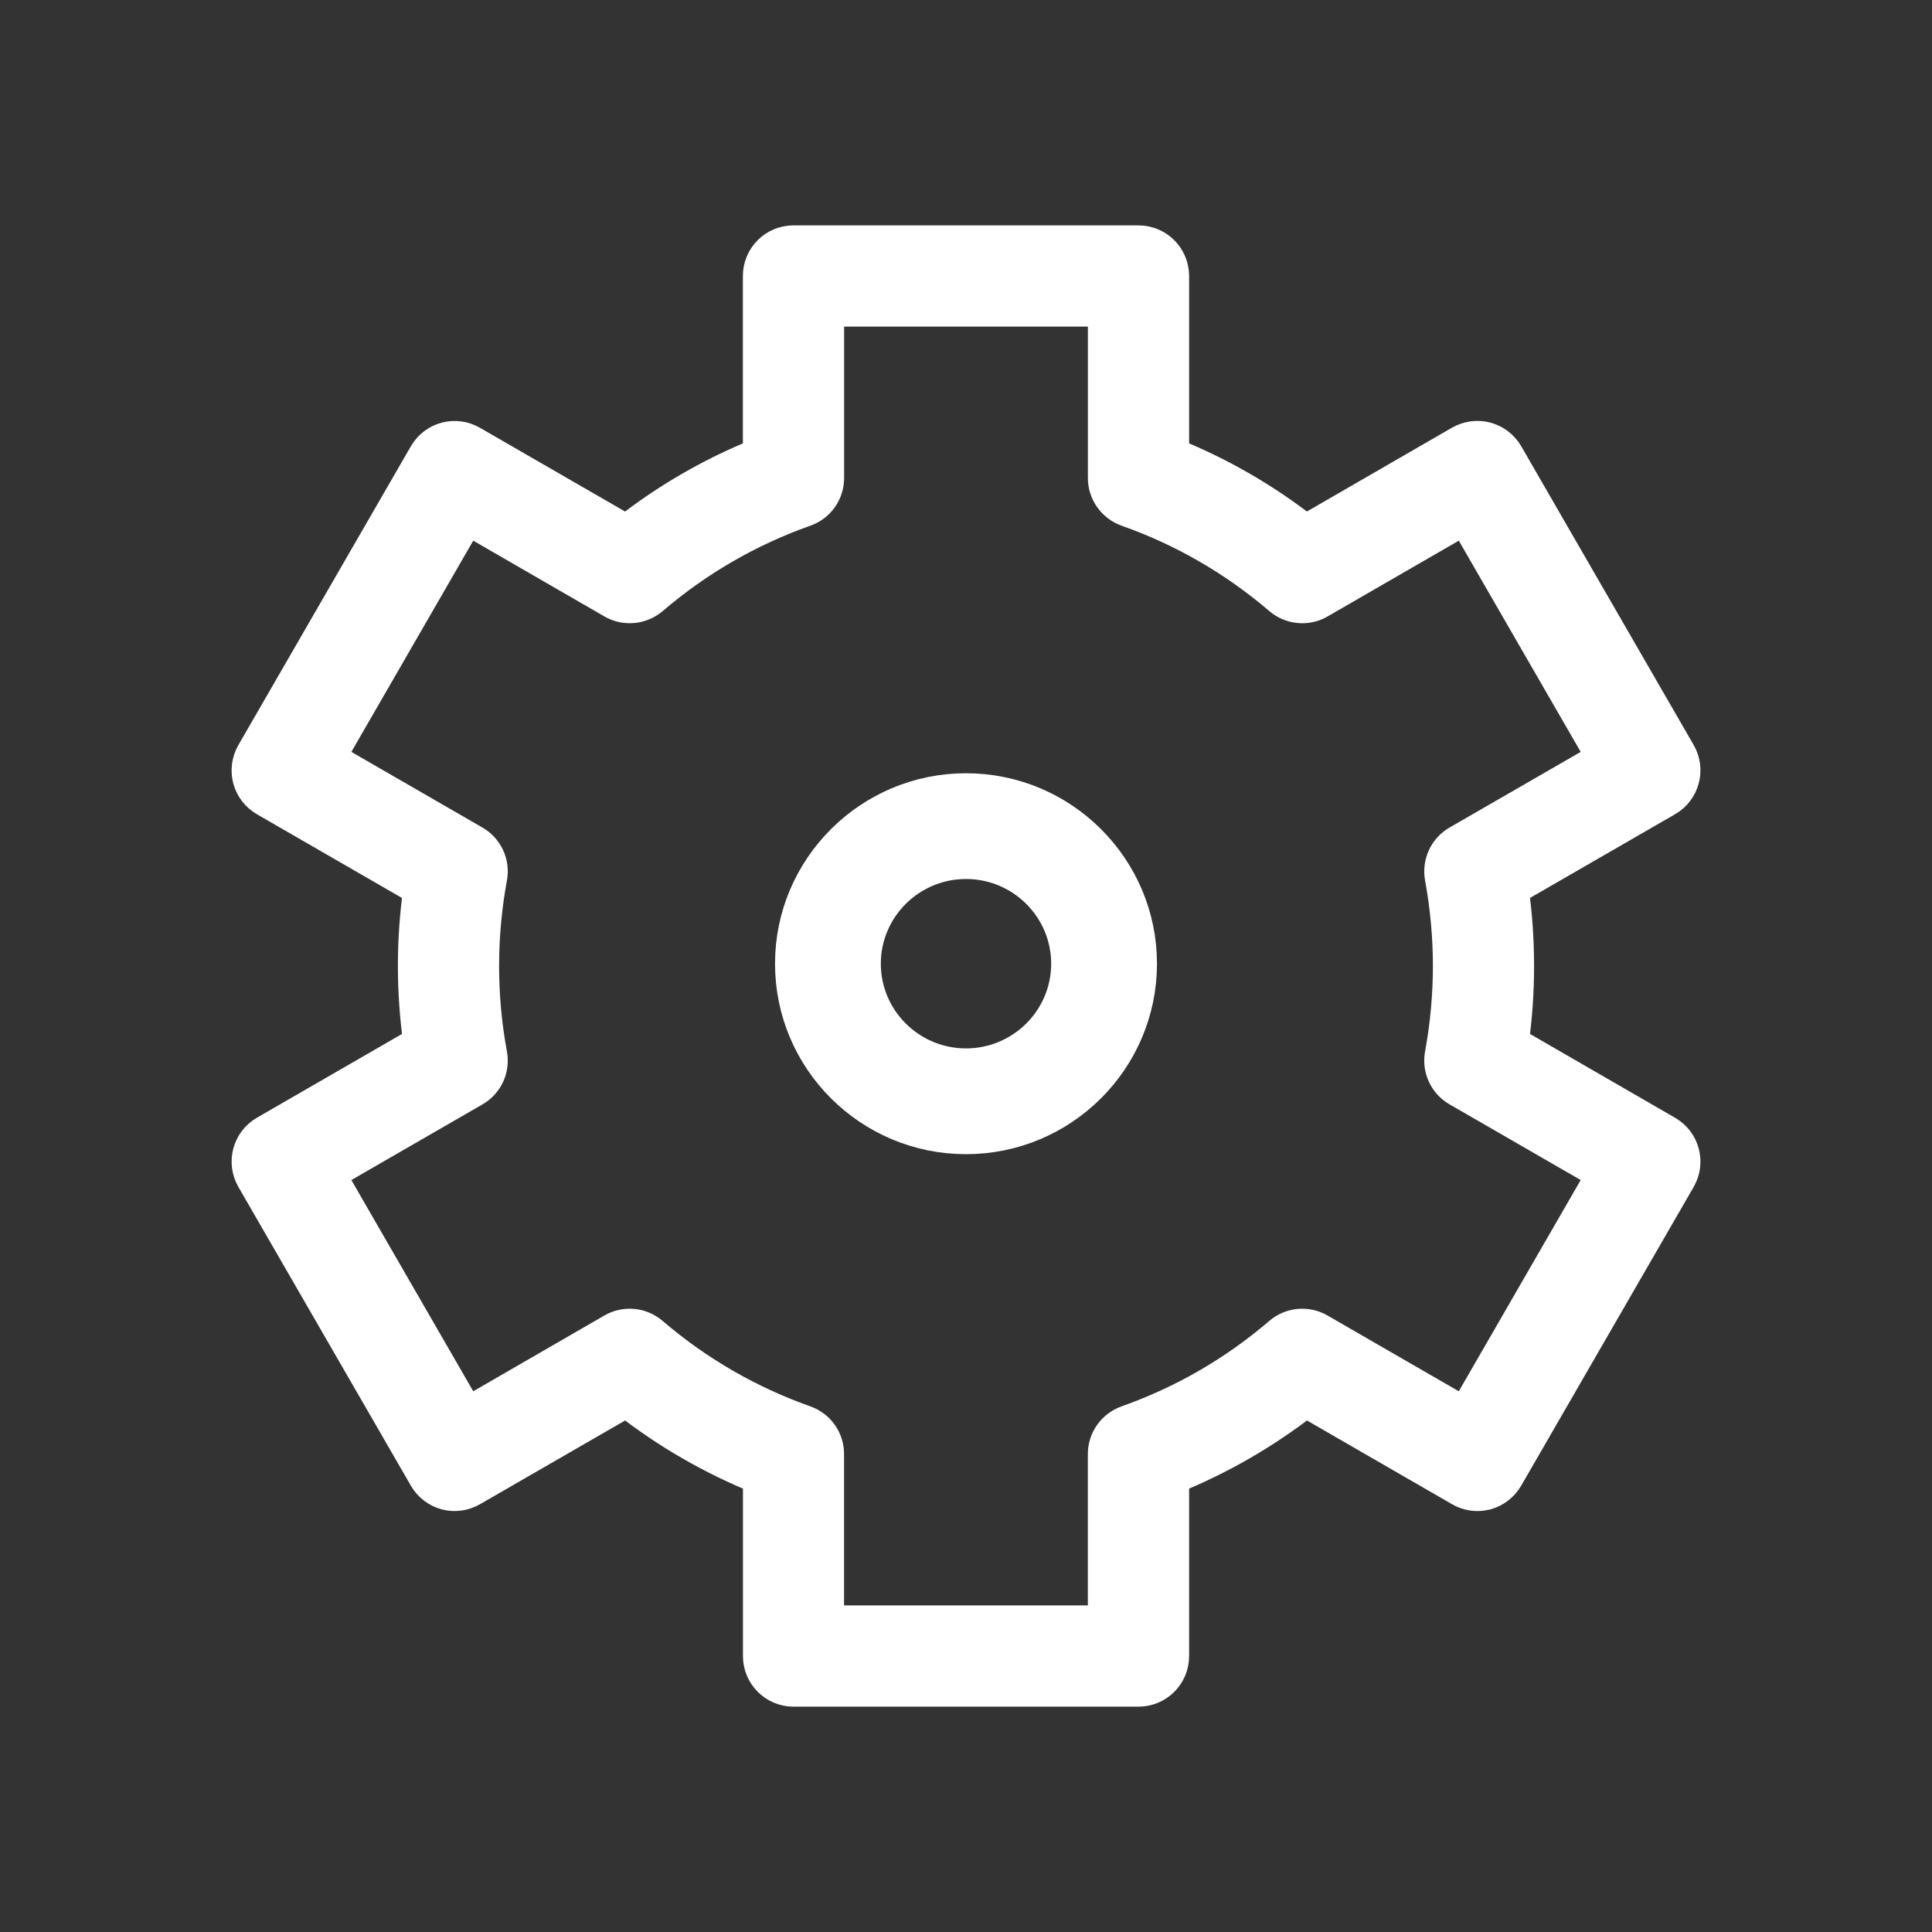 <svg width="60" height="60" viewBox="0 0 60 60" fill="none" xmlns="http://www.w3.org/2000/svg">
<rect x="0" y="0" width="60" height="60" fill="#333333" stroke="none"/>
<path d="M30 35.344C27.005 35.344 24.569 32.917 24.569 29.929C24.569 26.944 27.005 24.514 30 24.514C32.995 24.514 35.431 26.944 35.431 29.929C35.43 32.917 32.994 35.344 30 35.344ZM30 26.798C28.266 26.798 26.855 28.202 26.855 29.929C26.855 31.655 28.265 33.059 30 33.059C31.735 33.059 33.145 31.655 33.145 29.929C33.145 28.202 31.734 26.798 30 26.798Z" fill="white" stroke="white"/>
<path d="M51.774 35.148L46.978 32.377C47.087 31.591 47.142 30.795 47.142 30C47.142 29.205 47.087 28.405 46.978 27.619L51.774 24.852C52.285 24.556 52.461 23.899 52.166 23.387L46.809 14.107C46.665 13.86 46.431 13.681 46.157 13.608C45.882 13.533 45.59 13.576 45.345 13.714L40.548 16.485C39.288 15.498 37.908 14.7 36.429 14.103V8.571C36.428 7.977 35.95 7.5 35.355 7.5H24.642C24.049 7.5 23.571 7.977 23.571 8.571V14.104C22.092 14.7 20.71 15.499 19.452 16.486L14.656 13.719C14.145 13.421 13.489 13.596 13.193 14.109L7.836 23.388C7.694 23.636 7.656 23.925 7.728 24.203C7.802 24.477 7.982 24.711 8.228 24.854L13.023 27.621C12.912 28.407 12.857 29.205 12.857 30C12.857 30.795 12.914 31.591 13.023 32.377L8.228 35.145C7.716 35.441 7.541 36.097 7.836 36.611L13.193 45.889C13.335 46.137 13.569 46.316 13.845 46.392C14.118 46.464 14.411 46.423 14.656 46.282L19.453 43.515C20.712 44.499 22.093 45.297 23.573 45.897V51.431C23.573 52.022 24.052 52.502 24.643 52.502H35.356C35.95 52.502 36.429 52.022 36.429 51.431V45.897C37.908 45.298 39.288 44.499 40.551 43.515L45.345 46.282C45.59 46.425 45.882 46.464 46.157 46.392C46.431 46.316 46.665 46.137 46.809 45.889L52.166 36.611C52.461 36.096 52.284 35.441 51.774 35.148ZM45.487 43.89L40.978 41.288C40.584 41.059 40.09 41.106 39.745 41.401C38.339 42.608 36.741 43.53 34.999 44.147C34.574 44.298 34.284 44.699 34.284 45.157V50.358H25.713V45.157C25.713 44.699 25.428 44.298 24.997 44.147C23.258 43.53 21.66 42.608 20.252 41.401C19.907 41.106 19.412 41.058 19.018 41.288L14.514 43.89L10.229 36.465L14.733 33.865C15.126 33.641 15.335 33.191 15.251 32.743C15.084 31.842 15 30.918 15 30C15 29.079 15.085 28.158 15.251 27.255C15.335 26.811 15.126 26.358 14.733 26.133L10.229 23.534L14.514 16.108L19.02 18.711C19.413 18.939 19.907 18.892 20.253 18.6C21.662 17.394 23.258 16.471 24.999 15.855C25.43 15.704 25.715 15.3 25.715 14.844V9.643H34.285V14.844C34.285 15.3 34.574 15.704 35.001 15.855C36.742 16.471 38.34 17.394 39.747 18.6C40.092 18.892 40.587 18.941 40.98 18.711L45.487 16.108L49.773 23.534L45.267 26.133C44.874 26.358 44.667 26.811 44.749 27.255C44.914 28.158 45 29.079 45 30C45 30.918 44.914 31.842 44.749 32.742C44.666 33.189 44.874 33.639 45.267 33.864L49.773 36.464L45.487 43.89Z" fill="white" stroke="white"/>
</svg>
